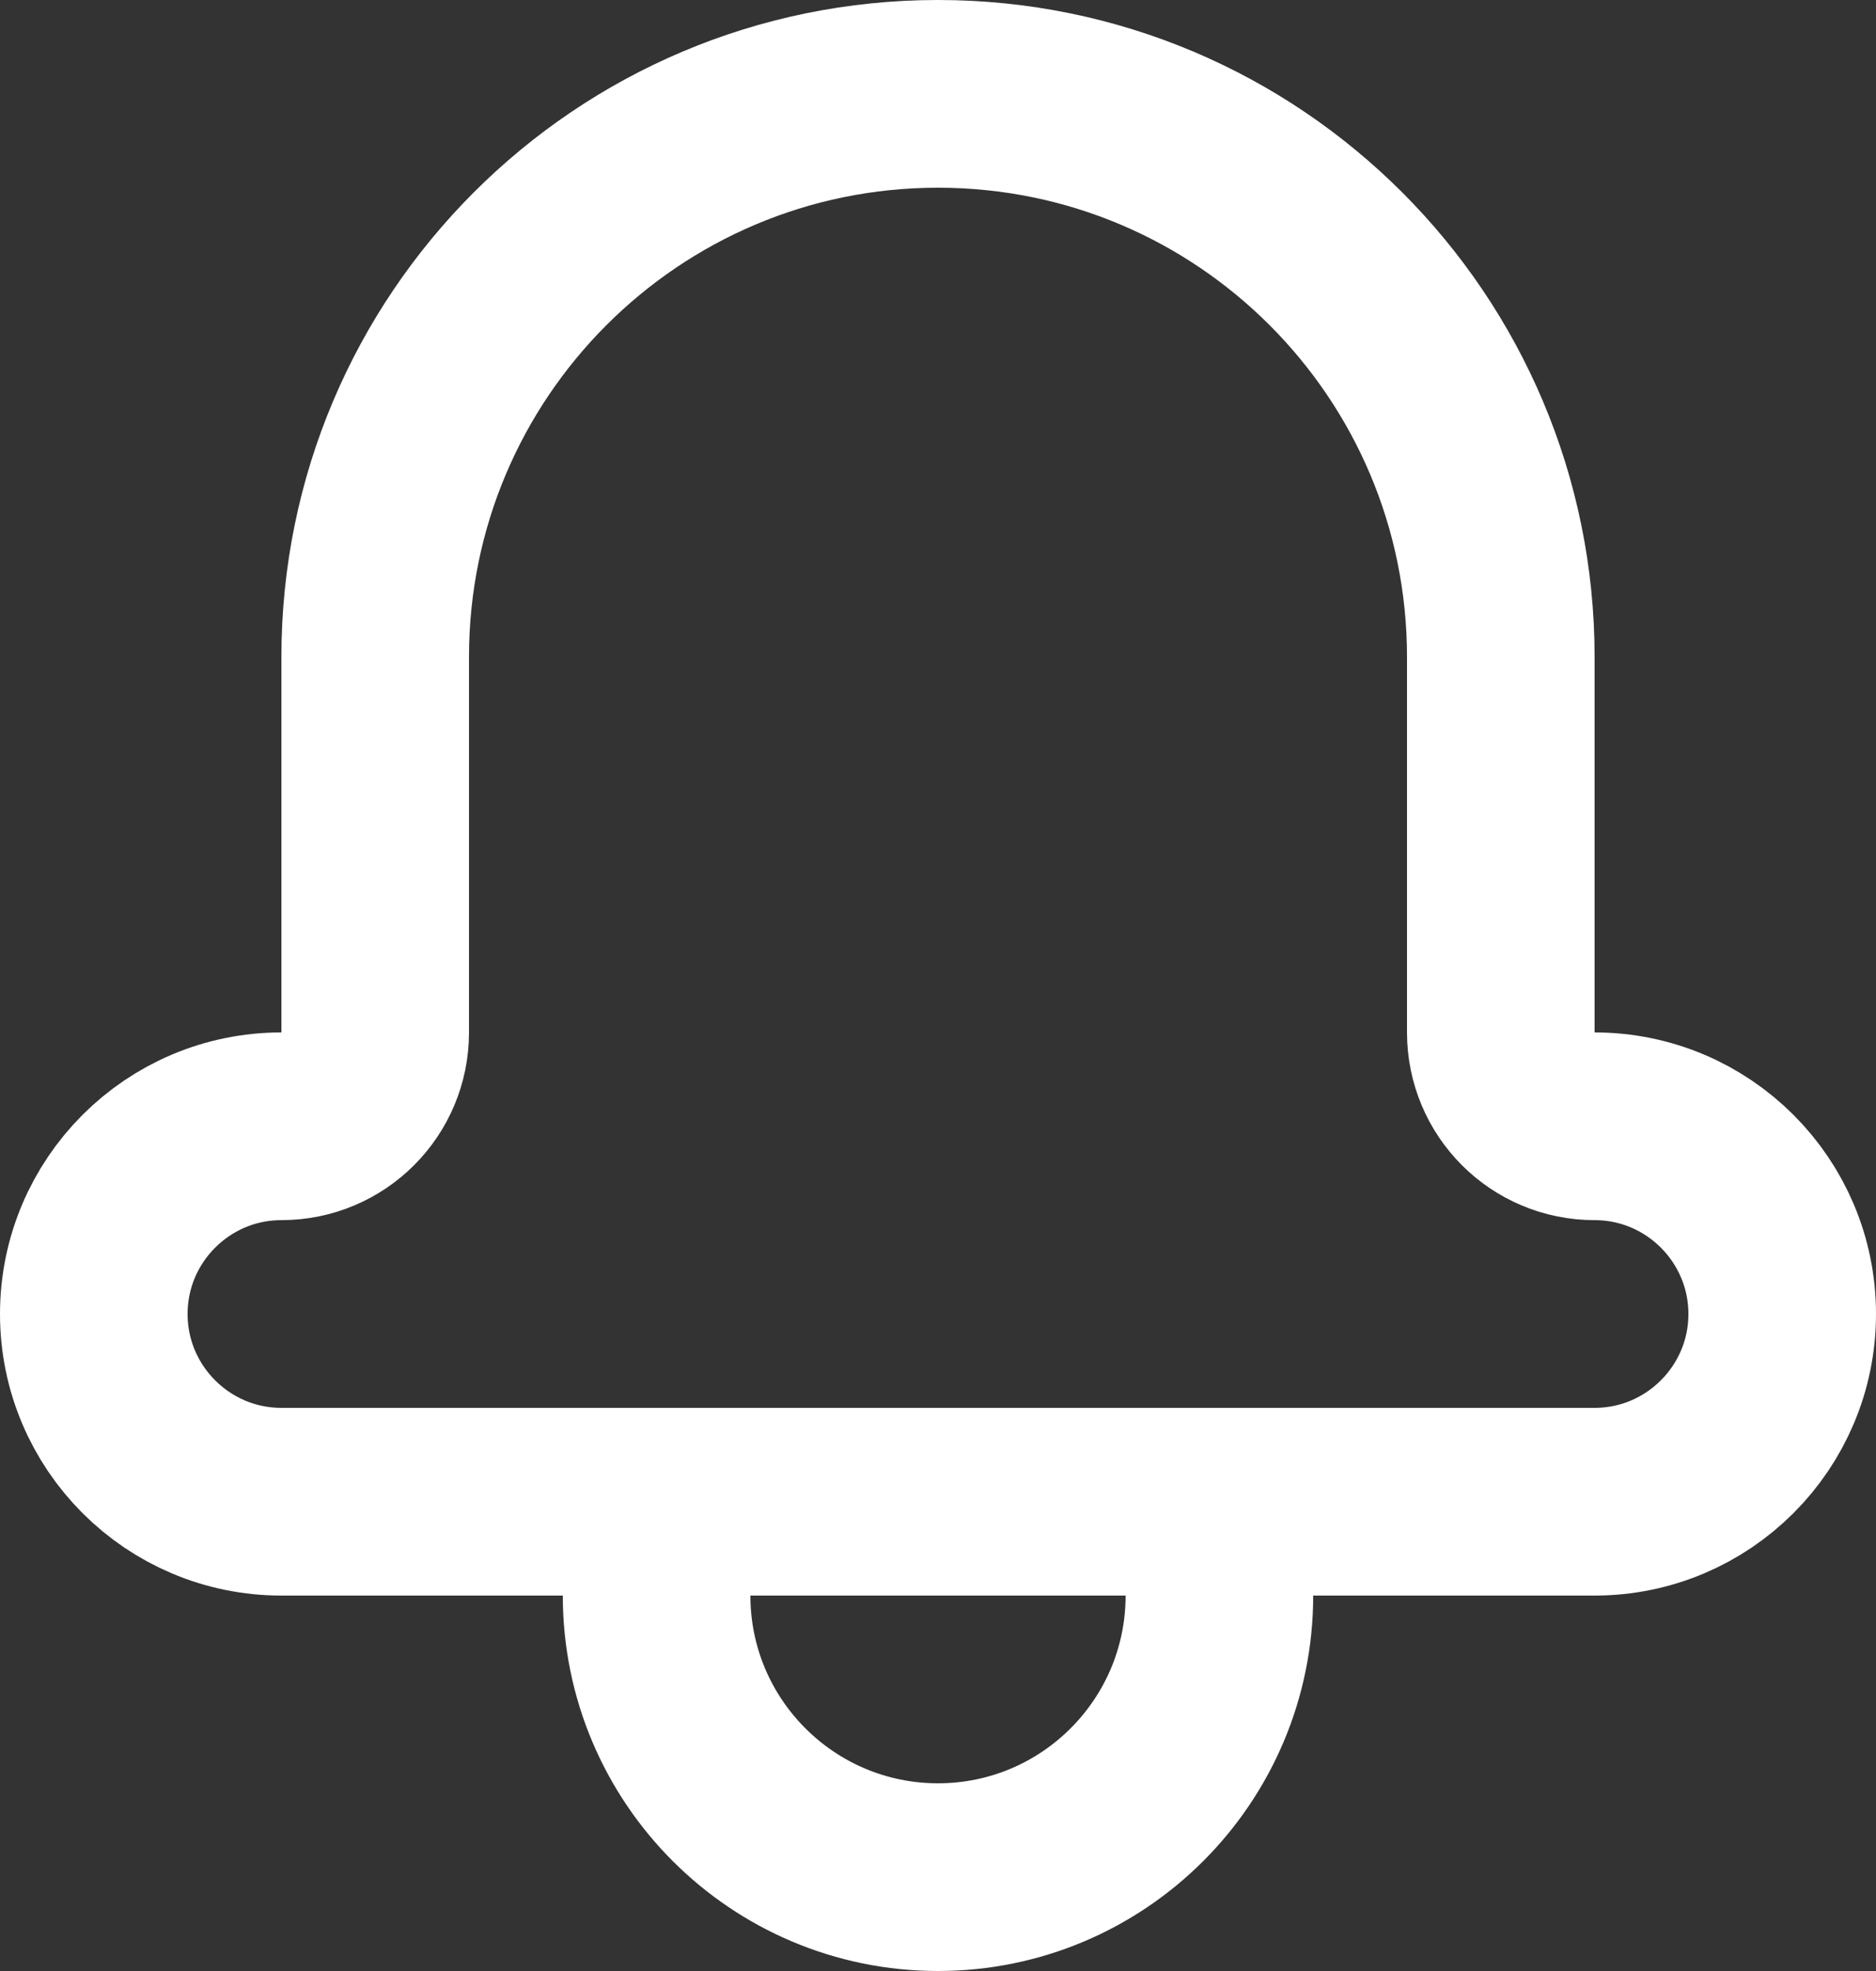 <?xml version="1.0" encoding="UTF-8"?>
<svg id="Layer_2" data-name="Layer 2" xmlns="http://www.w3.org/2000/svg" viewBox="0 0 60 63">
  <rect x="0" y="0" width="60" height="63" fill="#333333" stroke="none"/>
  <defs>
    <style>
      .cls-1 {
        fill: none;
        stroke: #fff;
        stroke-linecap: round;
        stroke-linejoin: round;
        stroke-width: 6px;
      }
    </style>
  </defs>
  <g id="_Layer_" data-name="&amp;lt;Layer&amp;gt;">
    <g>
      <path class="cls-1" d="M48,33v-12c0-9.94-8.06-18-18-18h0c-9.94,0-18,8.06-18,18v12c0,1.66-1.34,3-3,3h0c-3.31,0-6,2.69-6,6h0c0,3.31,2.69,6,6,6h42c3.31,0,6-2.69,6-6h0c0-3.31-2.69-6-6-6h0c-1.66,0-3-1.34-3-3Z"/>
      <path class="cls-1" d="M21,48v3c0,4.97,4.03,9,9,9s9-4.03,9-9v-3"/>
    </g>
  </g>
</svg>